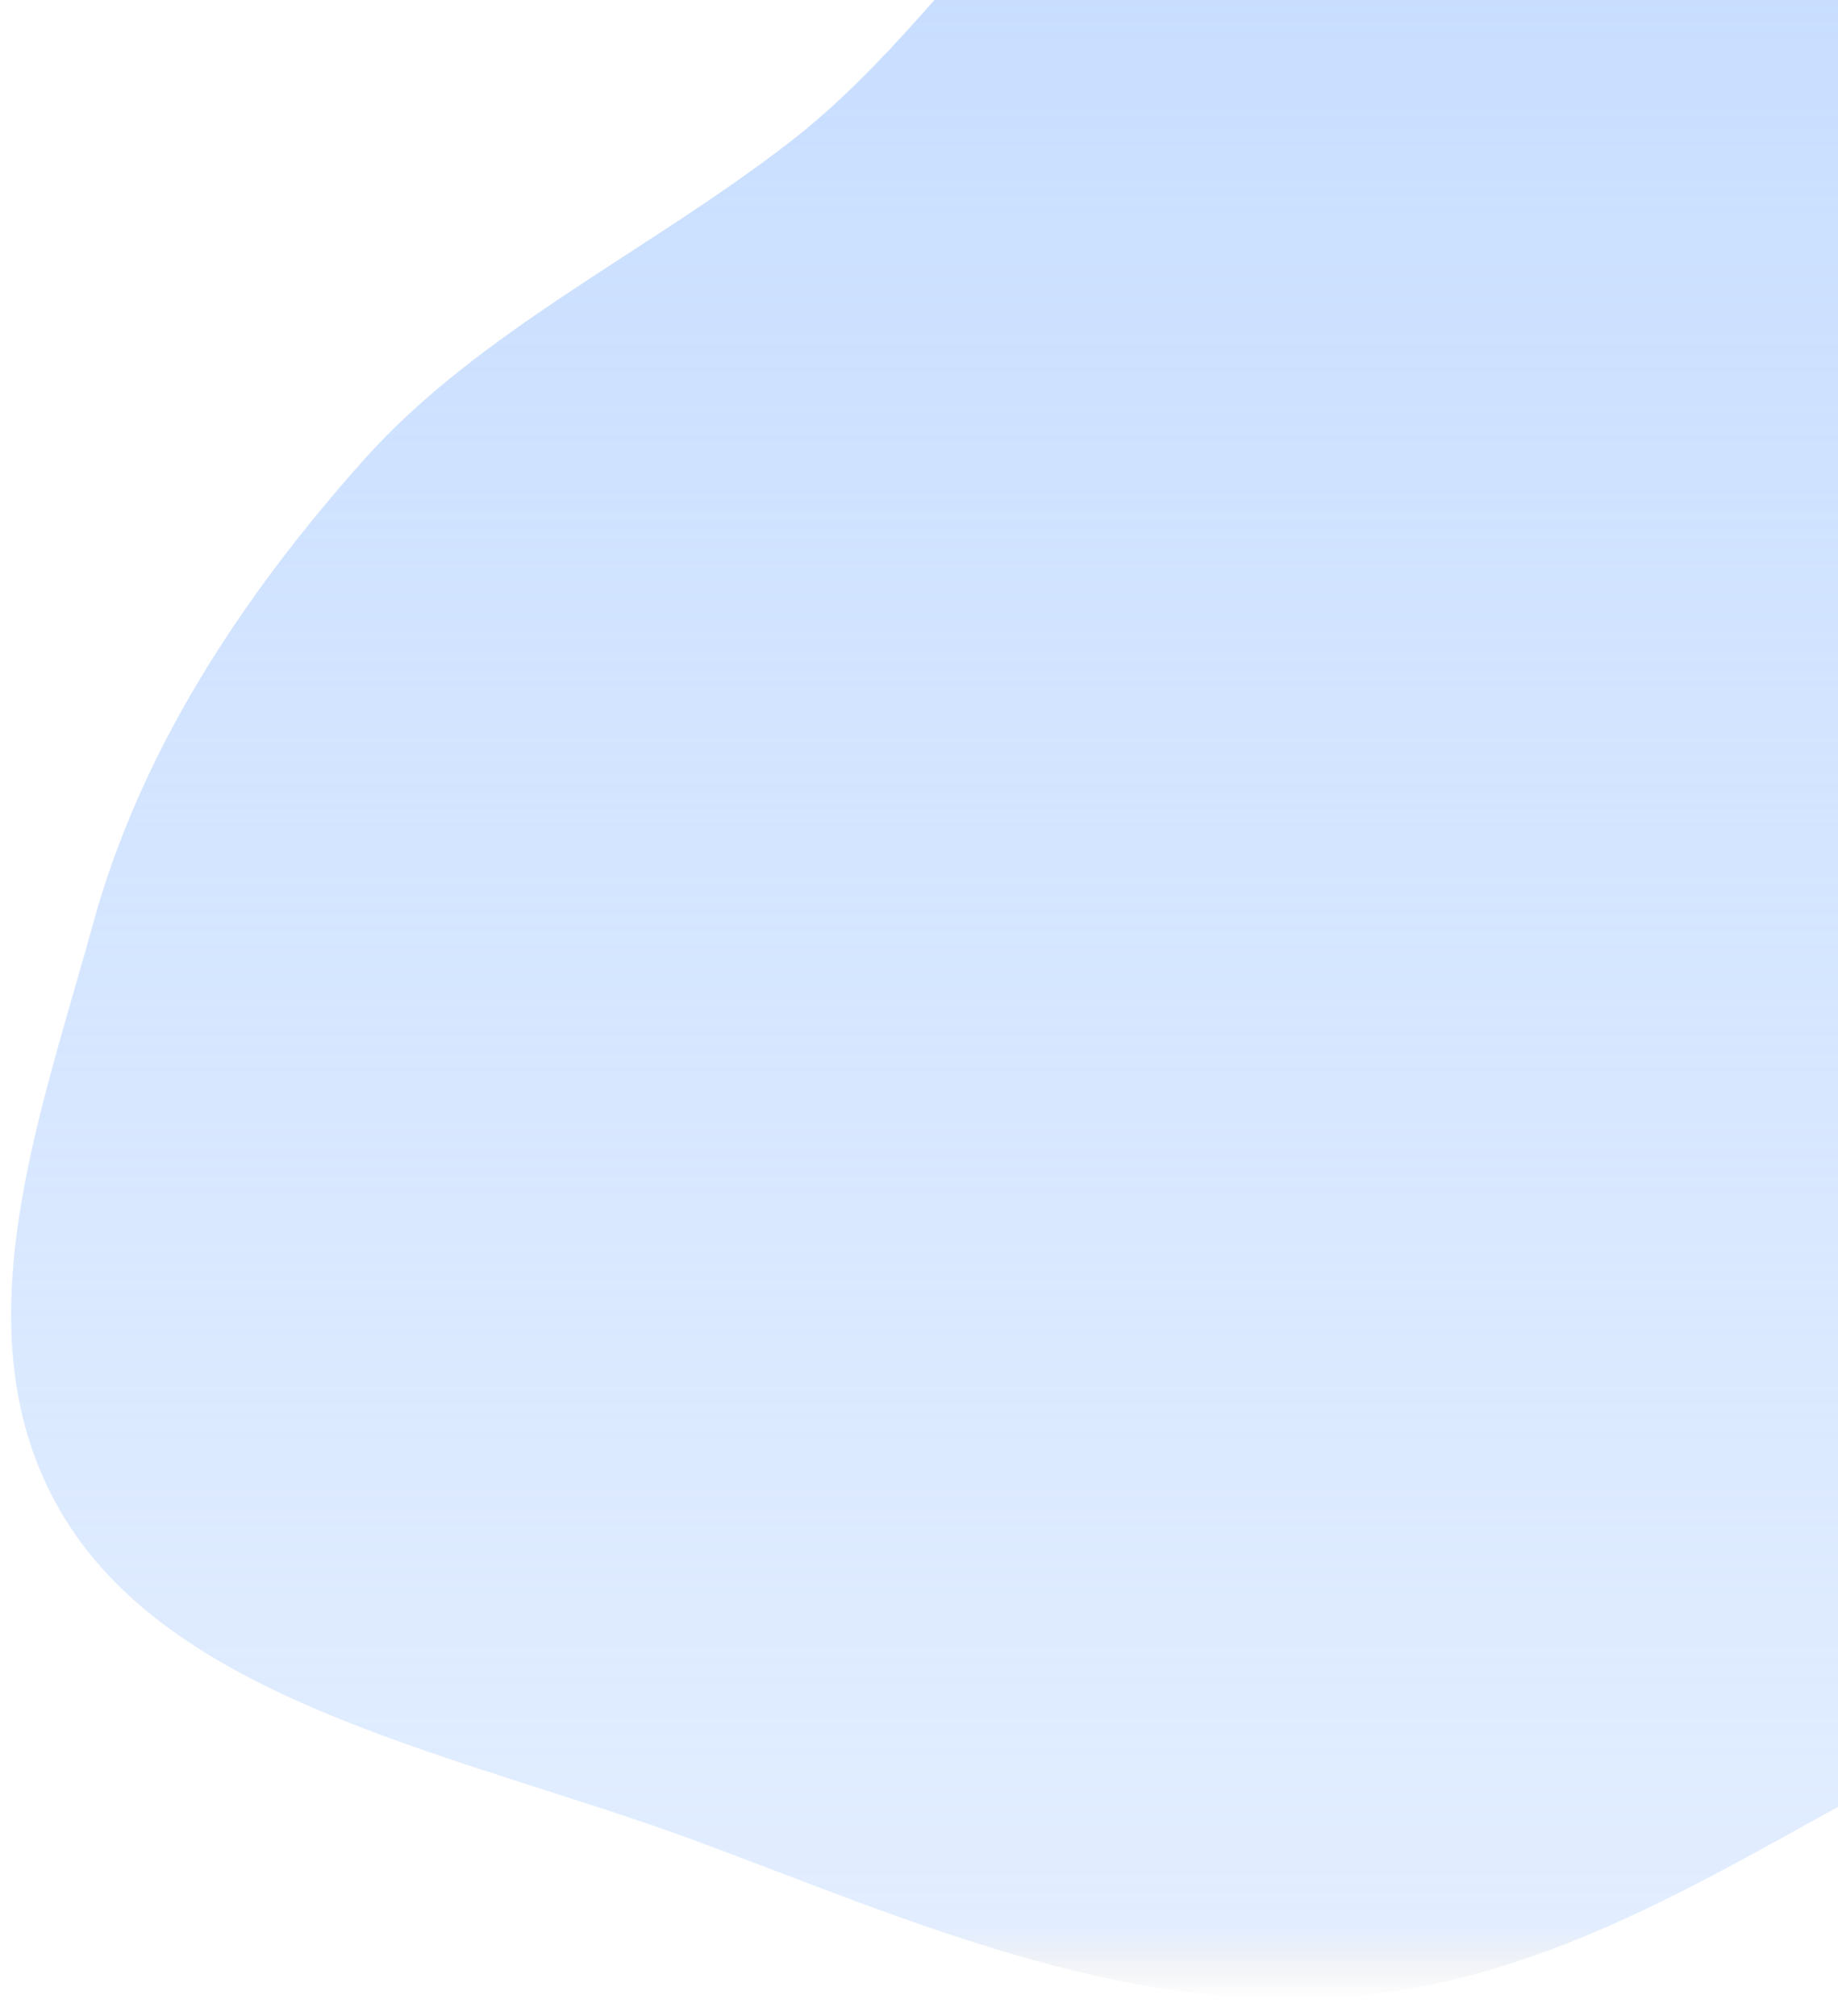 <svg width="93" height="102" viewBox="0 0 93 102" fill="none" xmlns="http://www.w3.org/2000/svg">
<path fill-rule="evenodd" clip-rule="evenodd" d="M67.748 -14.992C80.309 -16.756 91.634 -8.069 101.557 -1.484C110.549 4.484 117.593 12.17 121.95 20.979C125.978 29.125 125.355 37.965 125.411 46.76C125.466 55.599 127.417 64.939 122.275 72.697C117.102 80.504 106.515 84.304 97.386 89.052C87.915 93.978 78.911 100.319 67.748 101.056C56.291 101.812 45.721 97.035 35.237 93.153C23.774 88.907 9.562 86.389 3.57 77.287C-2.422 68.183 1.928 56.862 4.701 46.76C7.065 38.145 12.046 30.403 18.392 23.284C24.243 16.719 32.799 12.743 39.997 7.161C49.539 -0.238 54.83 -13.178 67.748 -14.992Z" fill="url(#paint0_linear_1_92)"/>
<defs>
<linearGradient id="paint0_linear_1_92" x1="63.191" y1="-15.223" x2="63.191" y2="101.135" gradientUnits="userSpaceOnUse">
<stop stop-color="#C5DCFF"/>
<stop offset="0.969" stop-color="#C5DCFF" stop-opacity="0.5"/>
<stop offset="1" stop-color="#C4C4C4" stop-opacity="0"/>
</linearGradient>
</defs>
</svg>
